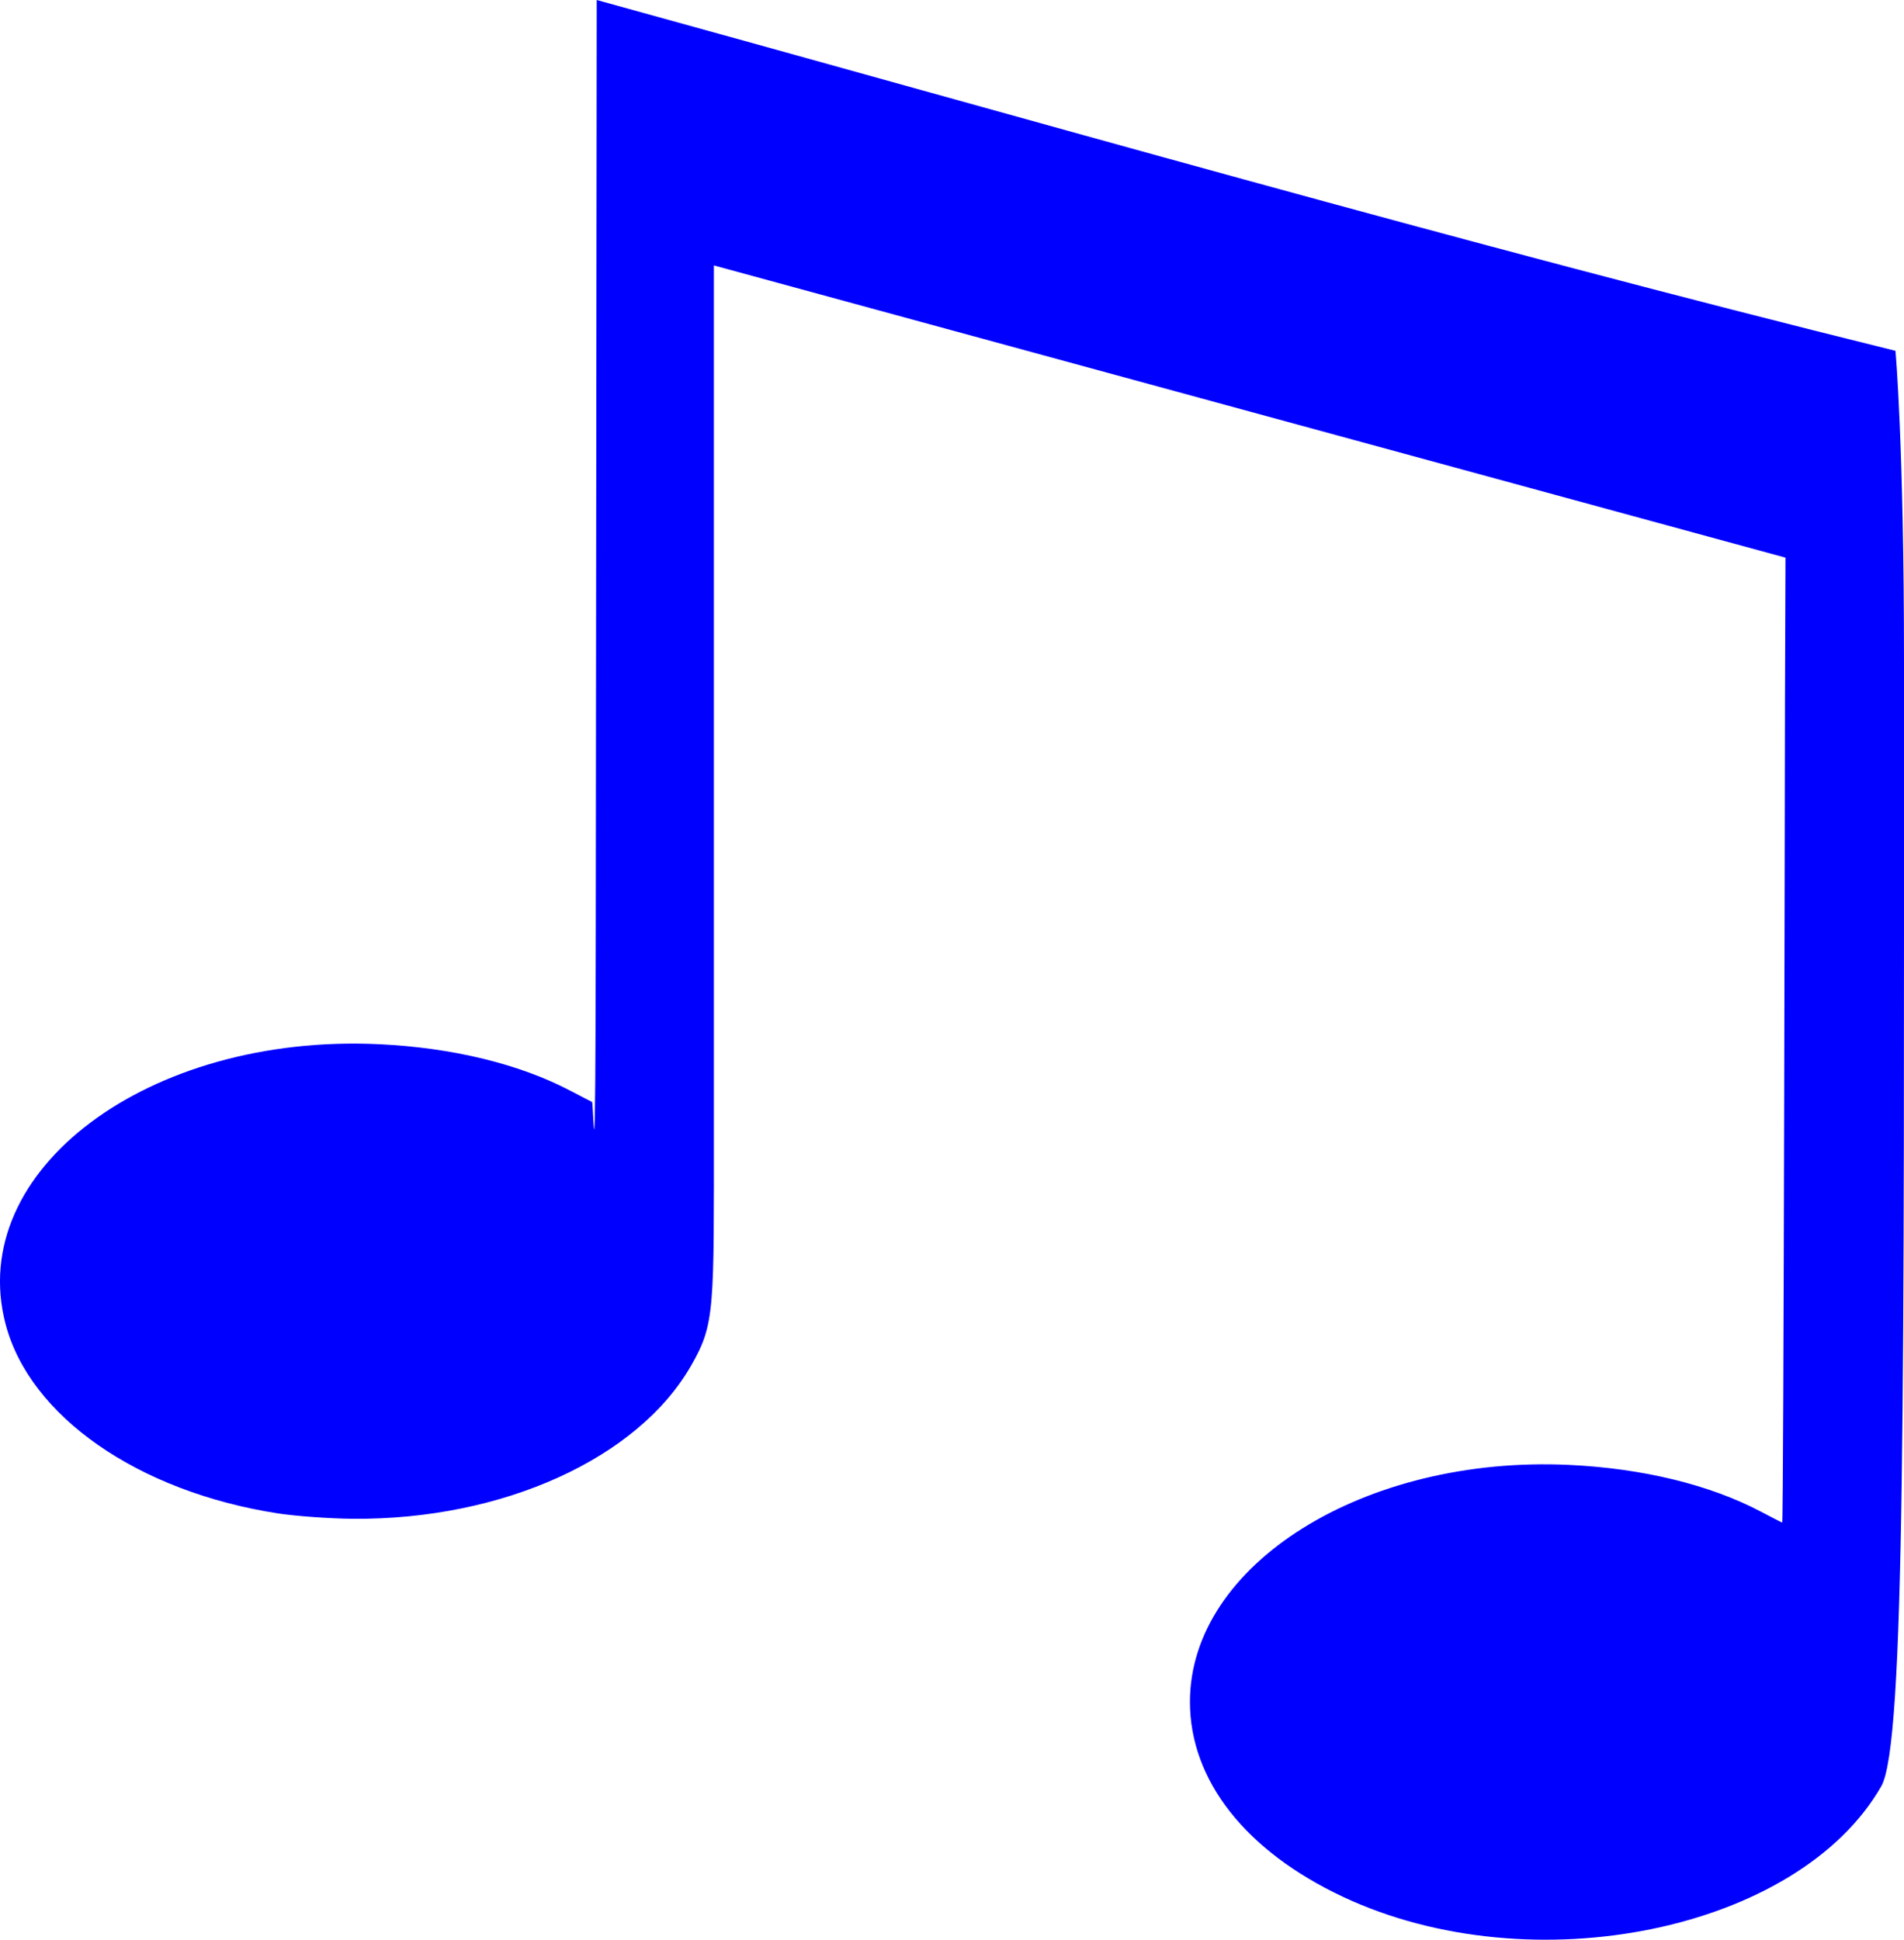 <?xml version="1.0" encoding="UTF-8" standalone="no"?>
<!-- Created with Inkscape (http://www.inkscape.org/) -->

<svg
   xmlns:dc="http://purl.org/dc/elements/1.1/"
   xmlns:cc="http://creativecommons.org/ns#"
   xmlns:rdf="http://www.w3.org/1999/02/22-rdf-syntax-ns#"
   xmlns:svg="http://www.w3.org/2000/svg"
   xmlns="http://www.w3.org/2000/svg"
   xmlns:sodipodi="http://sodipodi.sourceforge.net/DTD/sodipodi-0.dtd"
   xmlns:inkscape="http://www.inkscape.org/namespaces/inkscape"
   width="74.031mm"
   height="75.411mm"
   viewBox="0 0 74.031 75.411"
   version="1.1"
   id="svg8"
   inkscape:version="0.92.4 (unknown)"
   sodipodi:docname="Note-2.svg">
  <defs
     id="defs2" />
  <sodipodi:namedview
     id="base"
     pagecolor="#ffffff"
     bordercolor="#666666"
     borderopacity="1.0"
     inkscape:pageopacity="0.0"
     inkscape:pageshadow="2"
     inkscape:zoom="0.7"
     inkscape:cx="118.73905"
     inkscape:cy="50.140947"
     inkscape:document-units="mm"
     inkscape:current-layer="layer1"
     showgrid="false"
     showguides="true"
     inkscape:guide-bbox="true"
     inkscape:snap-global="false"
     inkscape:window-width="1853"
     inkscape:window-height="1025"
     inkscape:window-x="67"
     inkscape:window-y="27"
     inkscape:window-maximized="1"
     fit-margin-top="0"
     fit-margin-left="0"
     fit-margin-right="0"
     fit-margin-bottom="0" />
  <g
     inkscape:label="Layer 1"
     inkscape:groupmode="layer"
     id="layer1"
     transform="translate(-43.116,-40.055)">
    <g
       transform="translate(-2.327,-21.527)"
       id="layer1-3"
       inkscape:label="Layer 1"
       style="fill:#0000ff">
      <path
         inkscape:connector-curvature="0"
         id="path826"
         d="m 56.232,120.417 c -5.43,-0.845 -9.64,-3.778 -10.575,-7.367 -1.554,-5.968 5.551,-11.291 14.515,-10.872 2.861,0.134 5.47,0.769 7.46,1.816 0.398,0.209 0.772,0.402 0.831,0.429 0.059,0.027 0.132,5.074 0.145,-7.033 l 0.037,-35.808 c 16.809,4.632 33.569,9.453 50.497,13.639 0,0 0.332,3.576 0.332,12.166 0,28.458 0.055,41.999 -0.884,43.64 -3.215,5.619 -13.588,7.749 -20.93,4.299 -3.791,-1.781 -5.95,-4.532 -5.95,-7.581 0,-5.344 6.782,-9.583 14.737,-9.211 2.861,0.134 5.47,0.769 7.46,1.816 0.398,0.209 0.772,0.403 0.831,0.429 0.06,0.027 0.108,-31.988 0.108,-31.988 l 0.02,-5.529 -41.666,-11.361 v 33.377 c 0,7.252 0.049,7.763 -0.884,9.393 -2.07,3.618 -7.333,6.004 -13.143,5.958 -0.915,-0.007 -2.238,-0.103 -2.94,-0.212 z"
         style="fill:#0000ff;stroke-width:1"
         sodipodi:nodetypes="cccccscccccscccccccccc" />
    </g>
  </g>
</svg>
